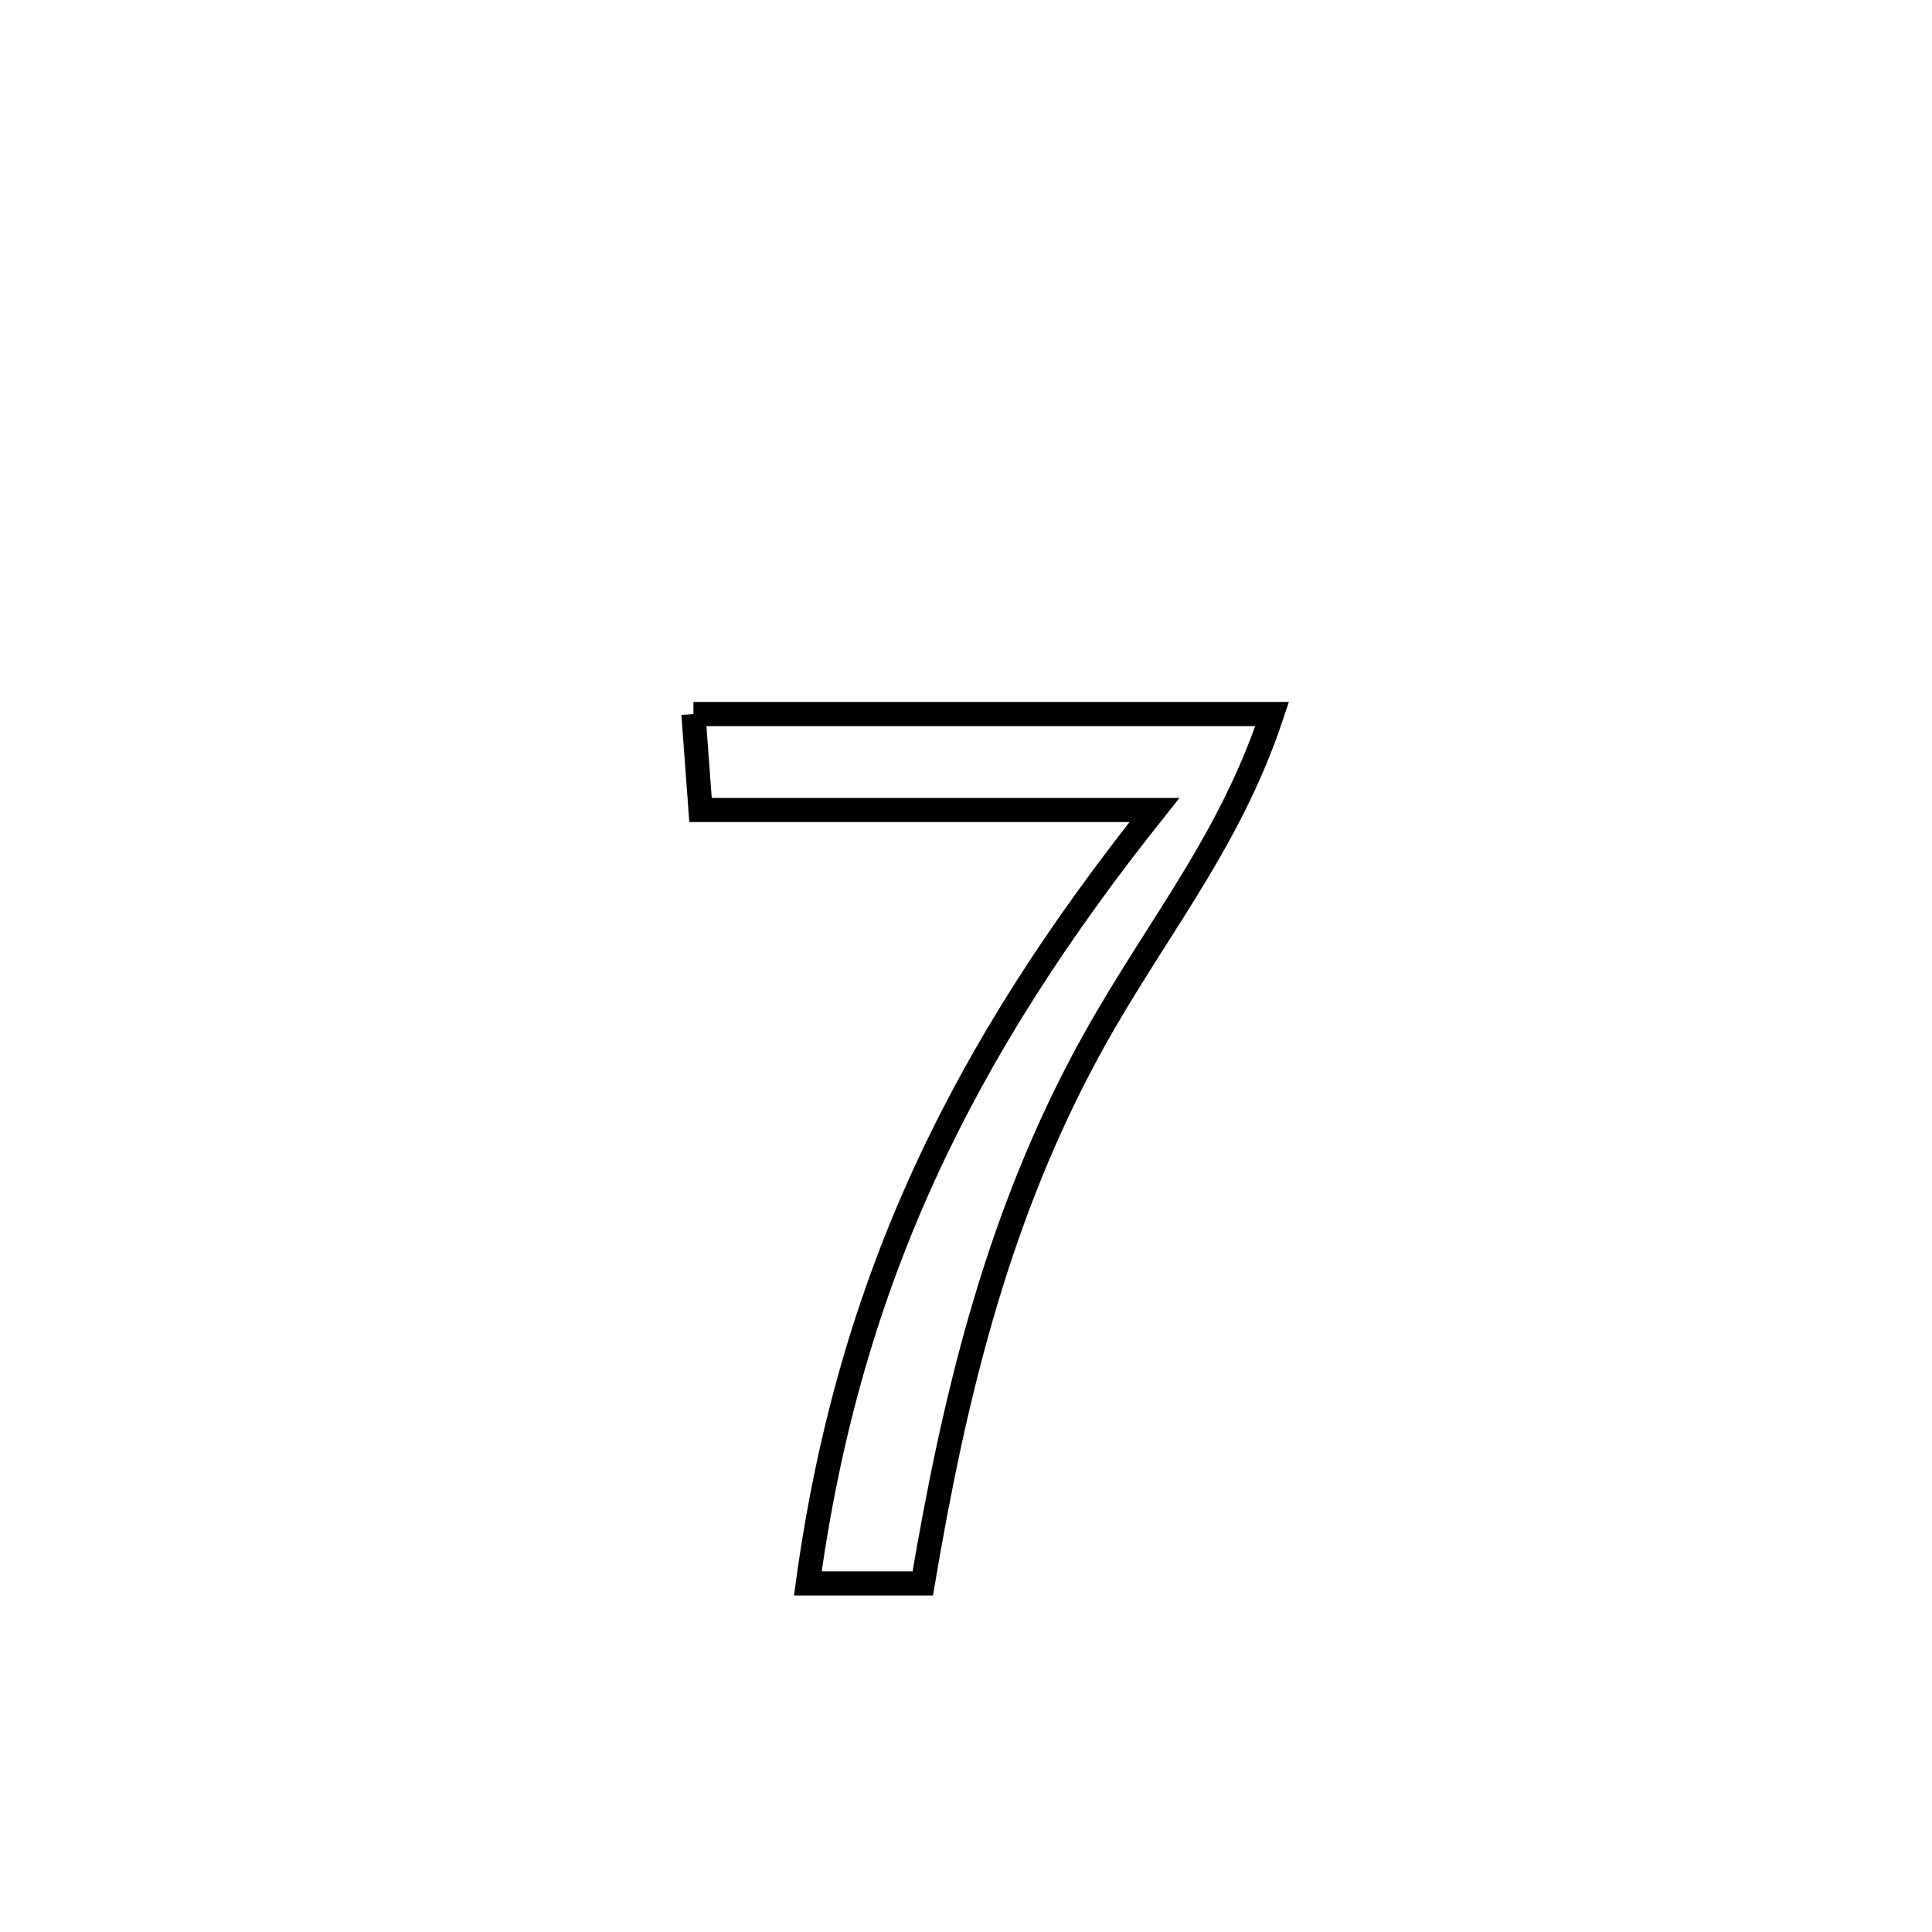 <svg xmlns="http://www.w3.org/2000/svg" viewBox="0.0 0.0 24.0 24.0" height="200px" width="200px"><path fill="none" stroke="black" stroke-width=".3" stroke-opacity="1.0"  filling="0" d="M8.614 8.87 L8.614 8.87 C11.011 8.87 13.407 8.87 15.803 8.87 L15.803 8.87 C15.24 10.57 14.25 11.657 13.426 13.228 C12.354 15.269 11.844 17.416 11.463 19.67 L11.463 19.67 C10.987 19.67 10.511 19.67 10.035 19.67 L10.035 19.67 C10.295 17.776 10.779 16.118 11.494 14.562 C12.209 13.005 13.155 11.551 14.341 10.062 L14.341 10.062 C12.461 10.062 10.581 10.062 8.702 10.062 L8.702 10.062 C8.672 9.665 8.643 9.268 8.614 8.87 L8.614 8.87"></path></svg>